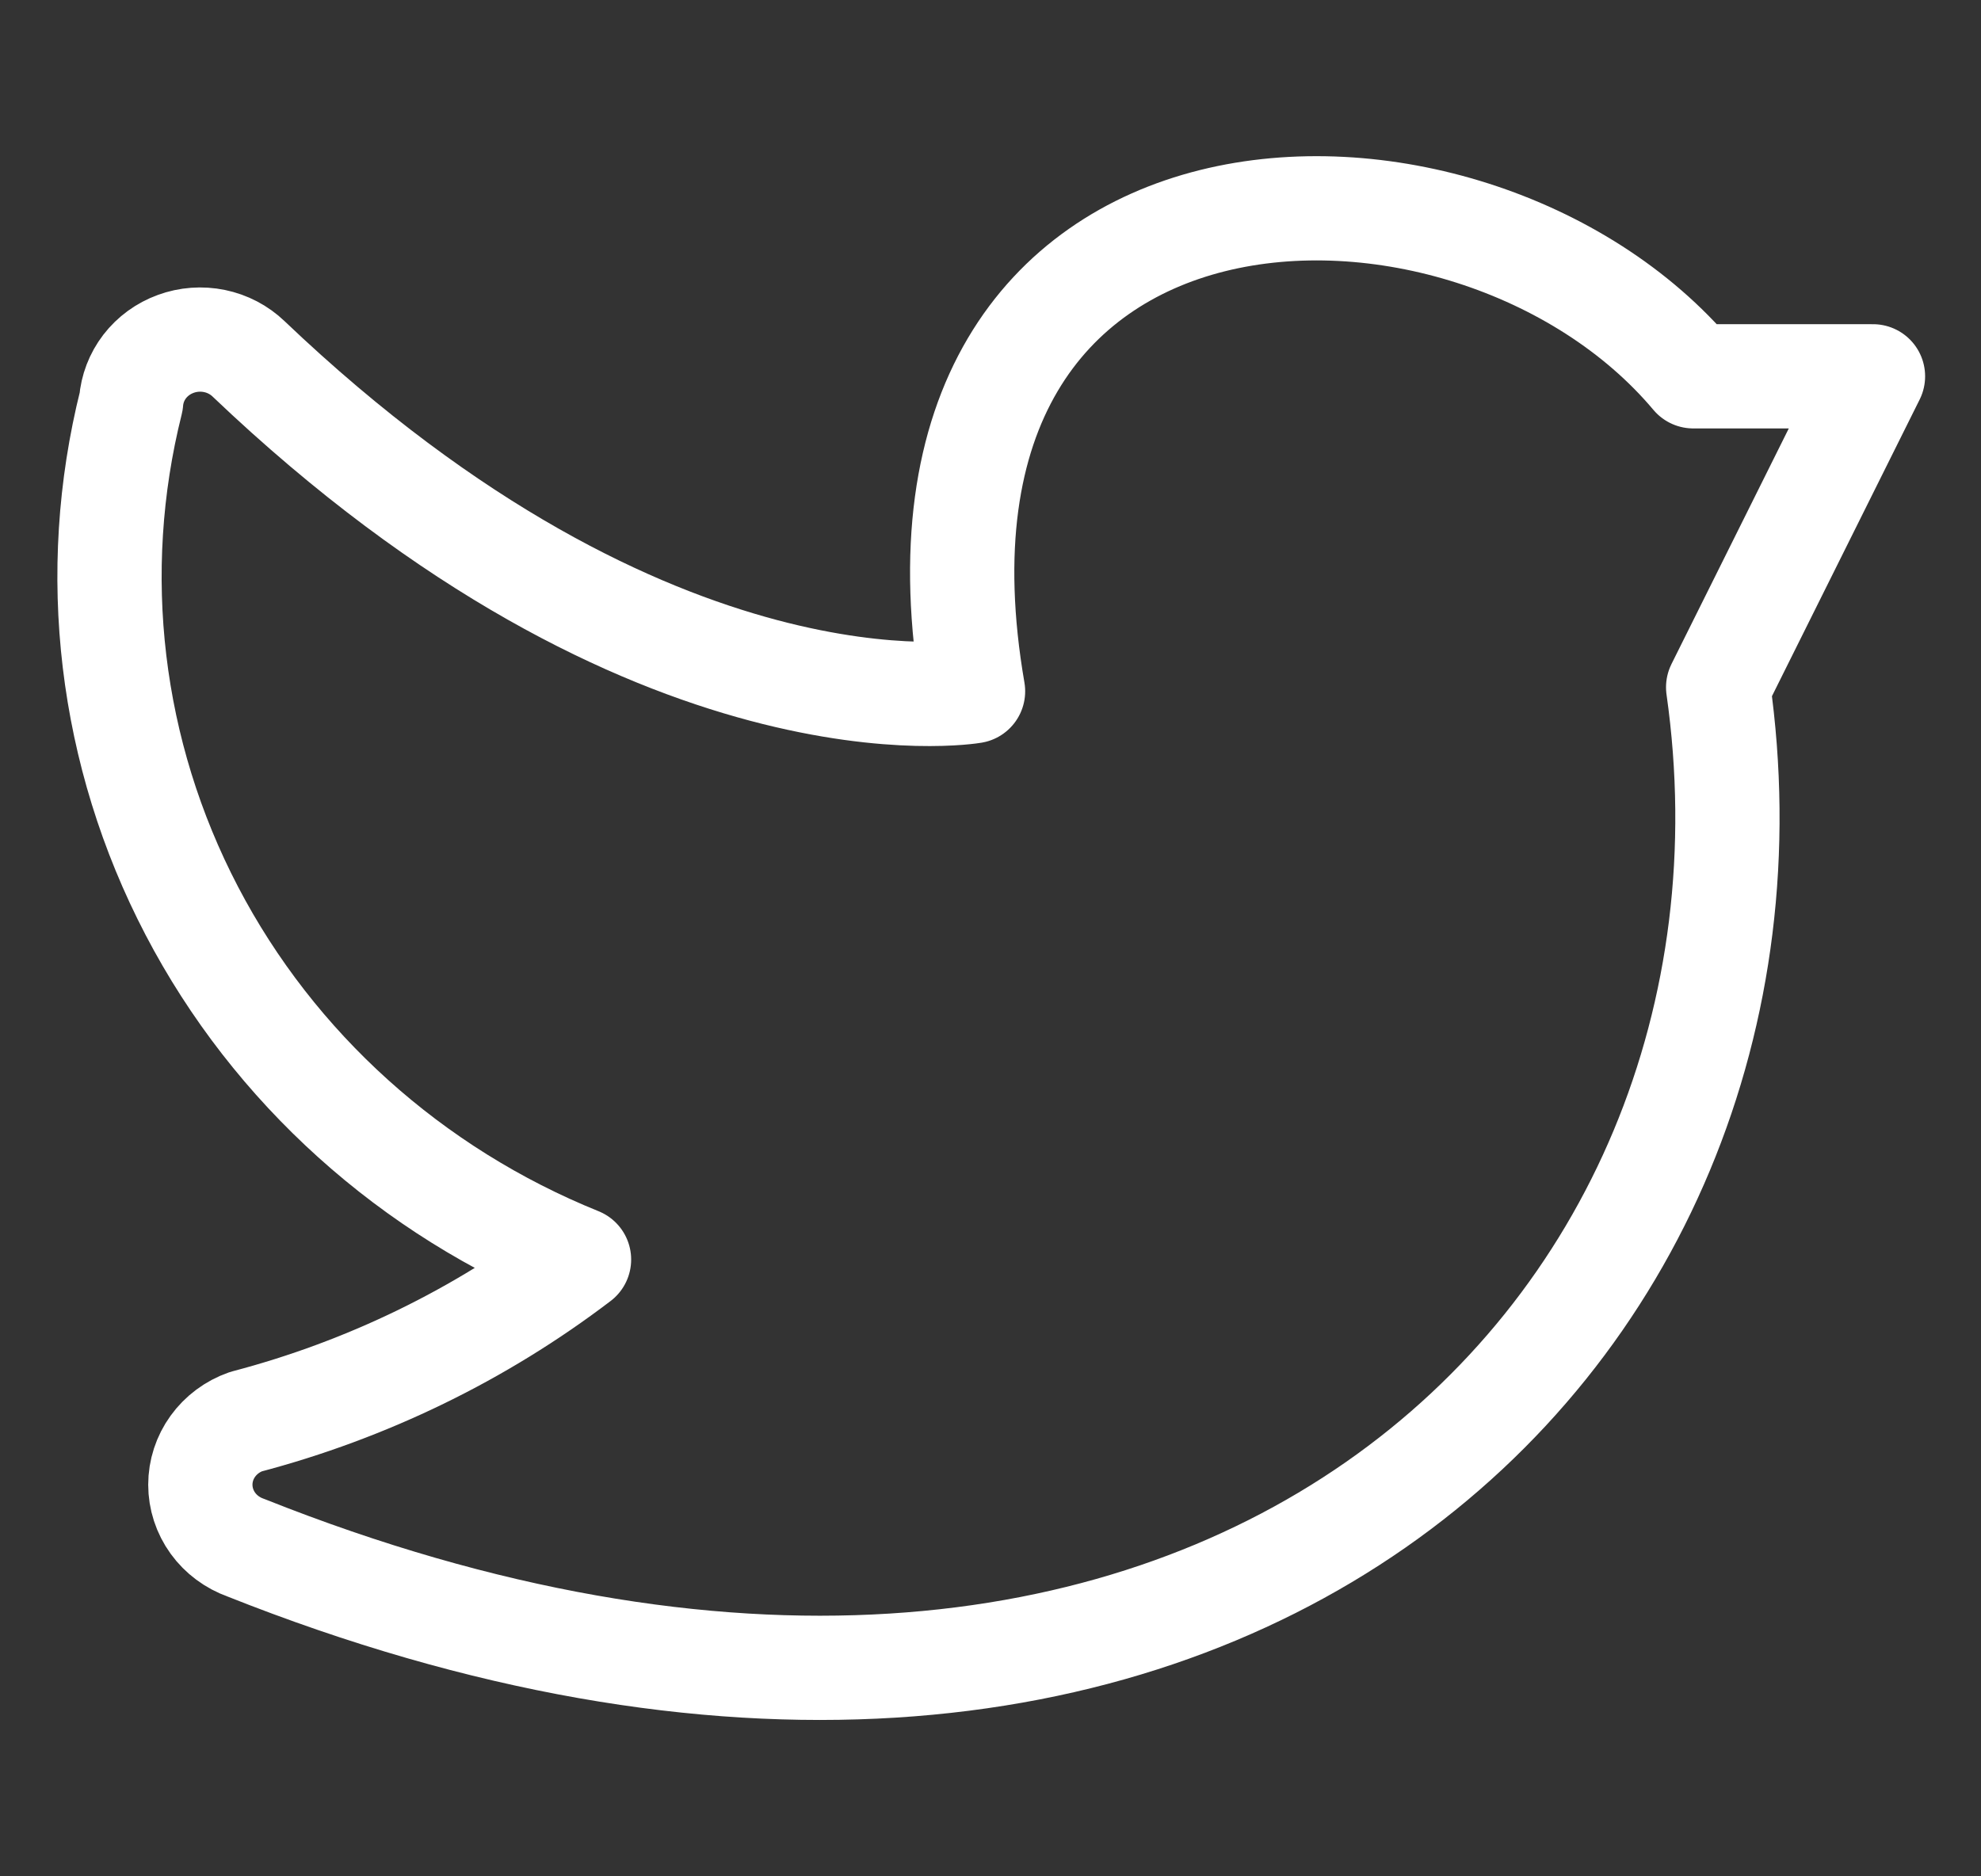 <svg width="38" height="36" viewBox="0 0 38 36" fill="none" xmlns="http://www.w3.org/2000/svg">
<rect x="0" y="0" width="38" height="36" fill="#333333" stroke="none"/>
<path d="M11.107 24.166C9.214 25.608 7.04 26.666 4.716 27.277C4.46 27.367 4.239 27.532 4.083 27.748C3.927 27.964 3.843 28.222 3.843 28.486C3.843 28.75 3.927 29.008 4.083 29.224C4.239 29.44 4.46 29.604 4.716 29.695C23.067 36.997 34.735 25.709 32.958 13.186L35.928 7.22H32.481C28.185 2.103 16.782 2.36 18.665 13.263C18.665 13.263 12.566 14.317 4.769 6.886C4.589 6.713 4.362 6.594 4.114 6.543C3.866 6.492 3.608 6.511 3.371 6.598C3.134 6.684 2.927 6.835 2.775 7.032C2.624 7.229 2.534 7.464 2.515 7.709C1.691 10.995 2.104 14.458 3.679 17.475C5.254 20.492 7.888 22.865 11.107 24.166Z" stroke="white" stroke-width="2" stroke-linecap="round" stroke-linejoin="round"/>
</svg>
